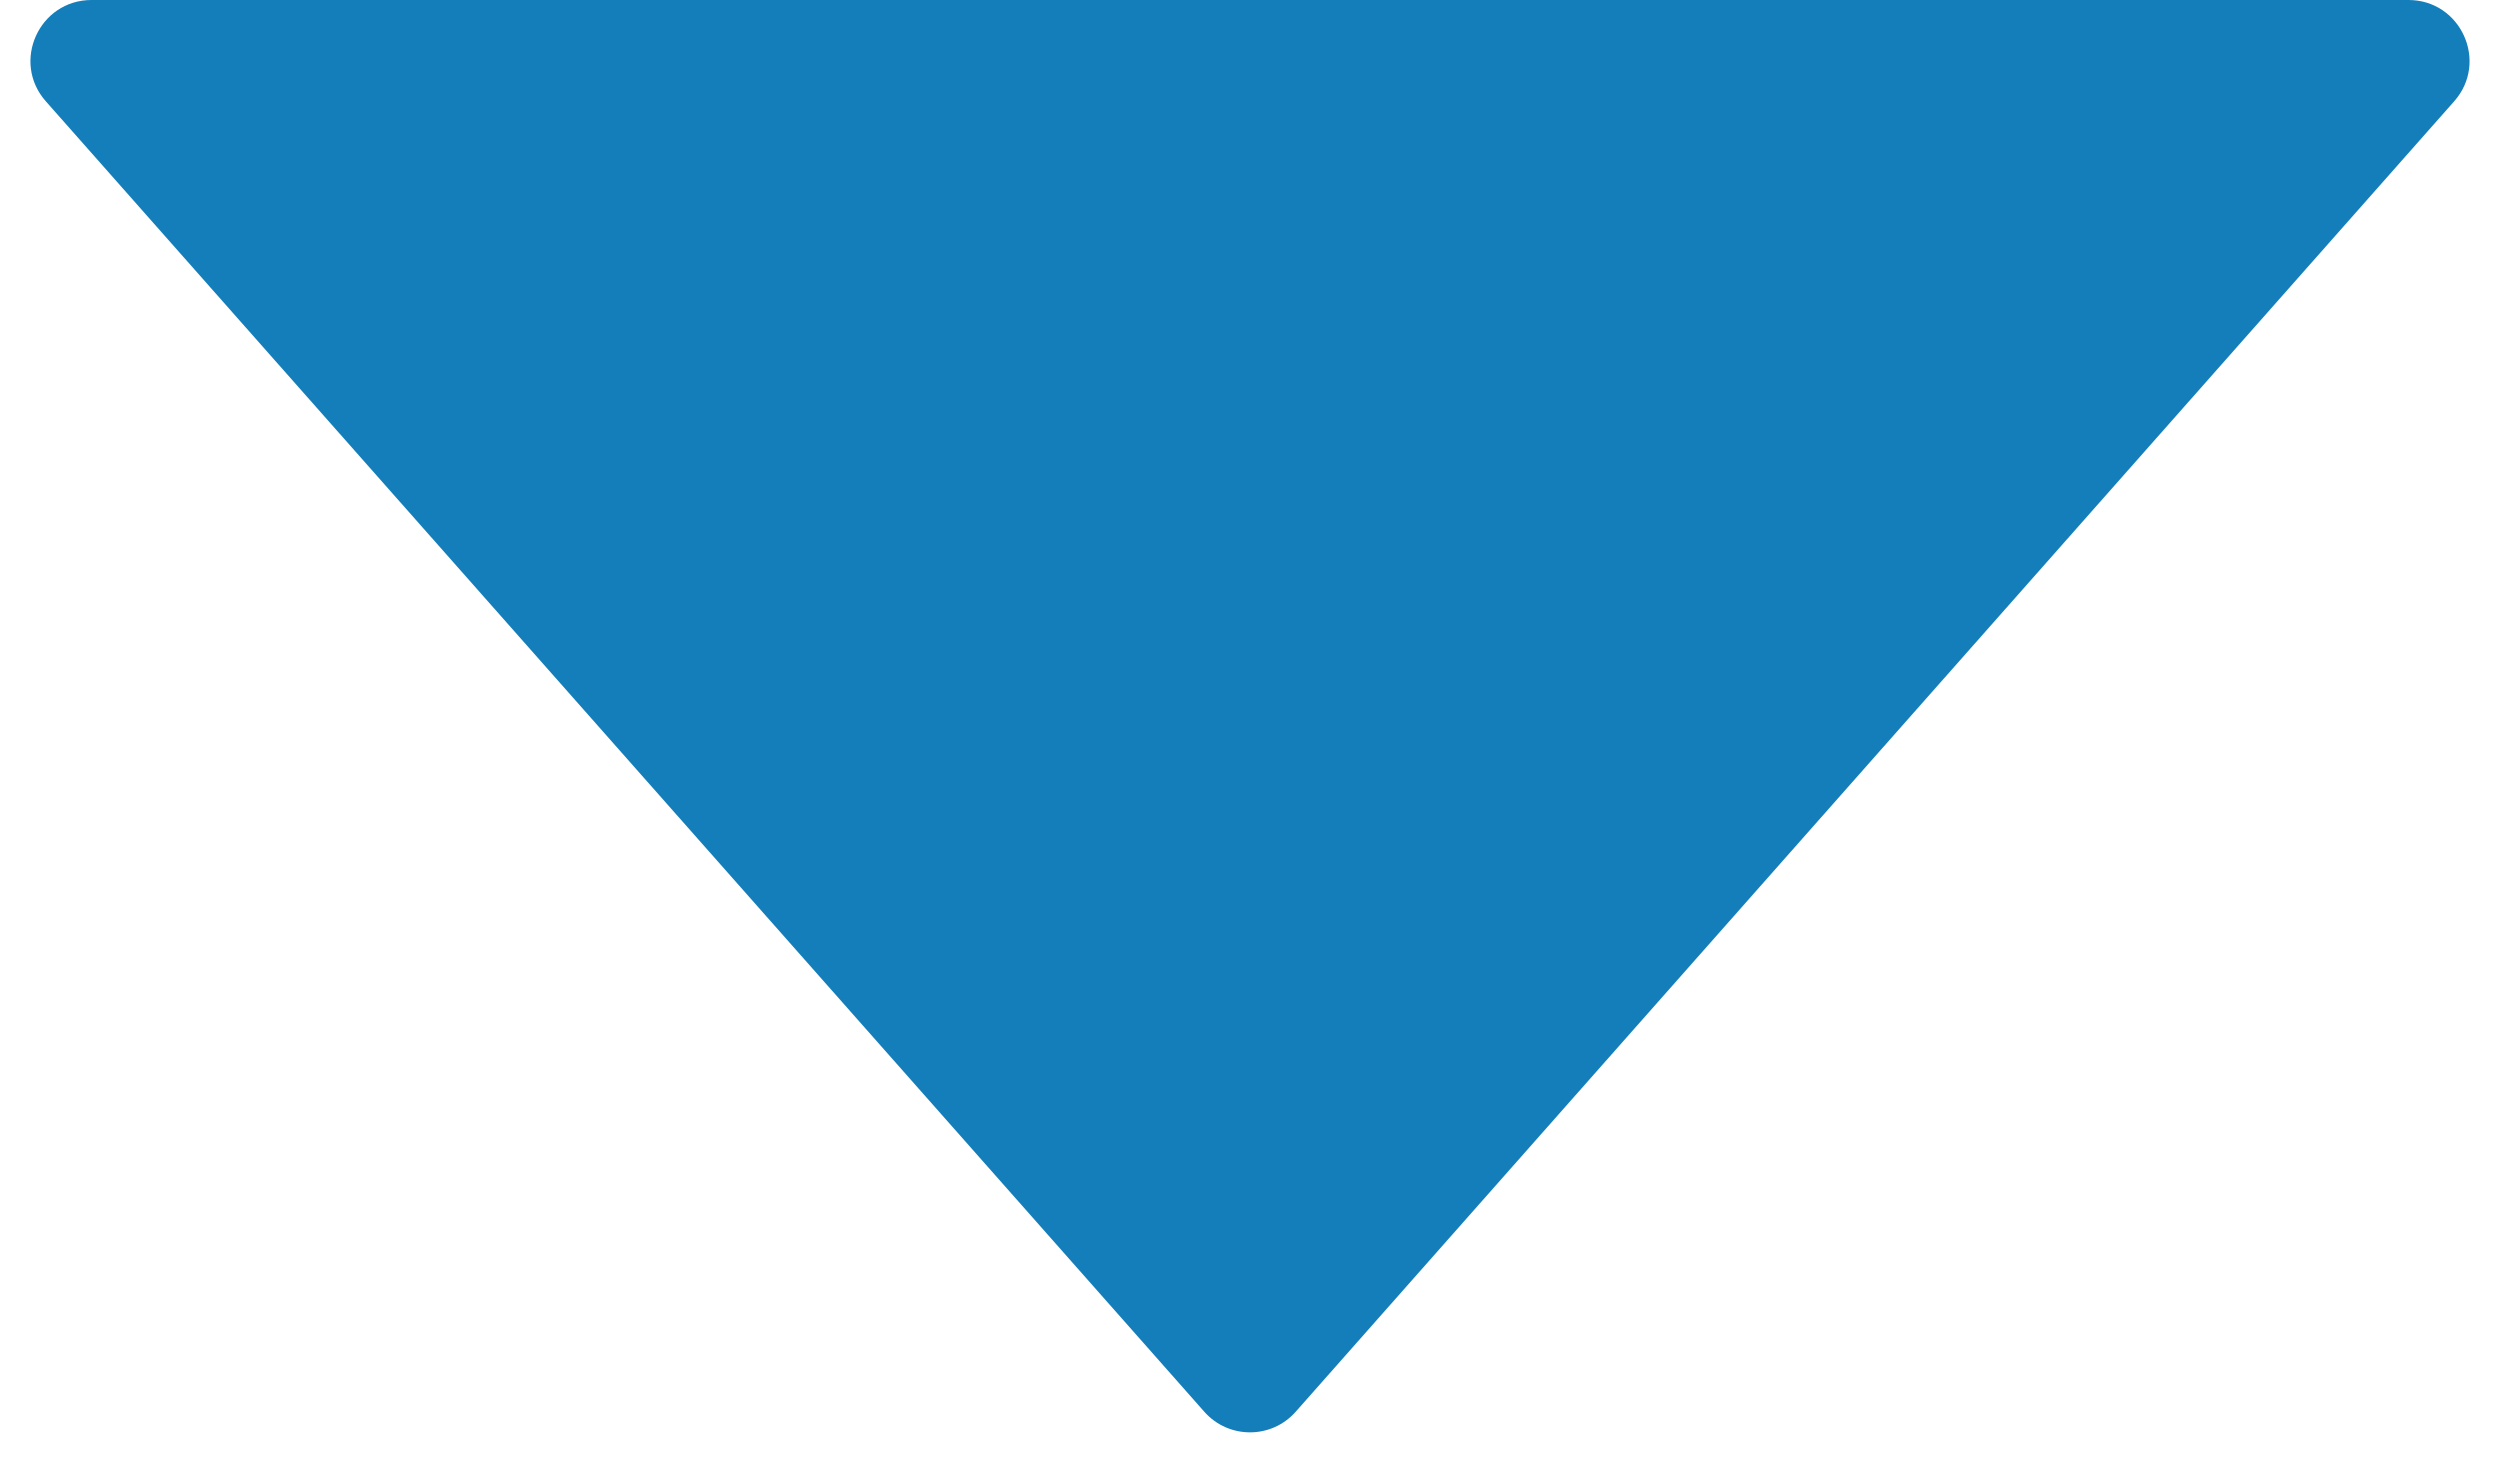 <svg width="41" height="24" viewBox="0 0 41 24" fill="none" xmlns="http://www.w3.org/2000/svg">
<path d="M19.751 23.153C20.149 23.603 20.851 23.603 21.249 23.153L40.248 1.662C40.819 1.017 40.36 0 39.499 0H1.501C0.64 0 0.181 1.017 0.752 1.662L19.751 23.153Z" fill="#147EBA"/>
</svg>
